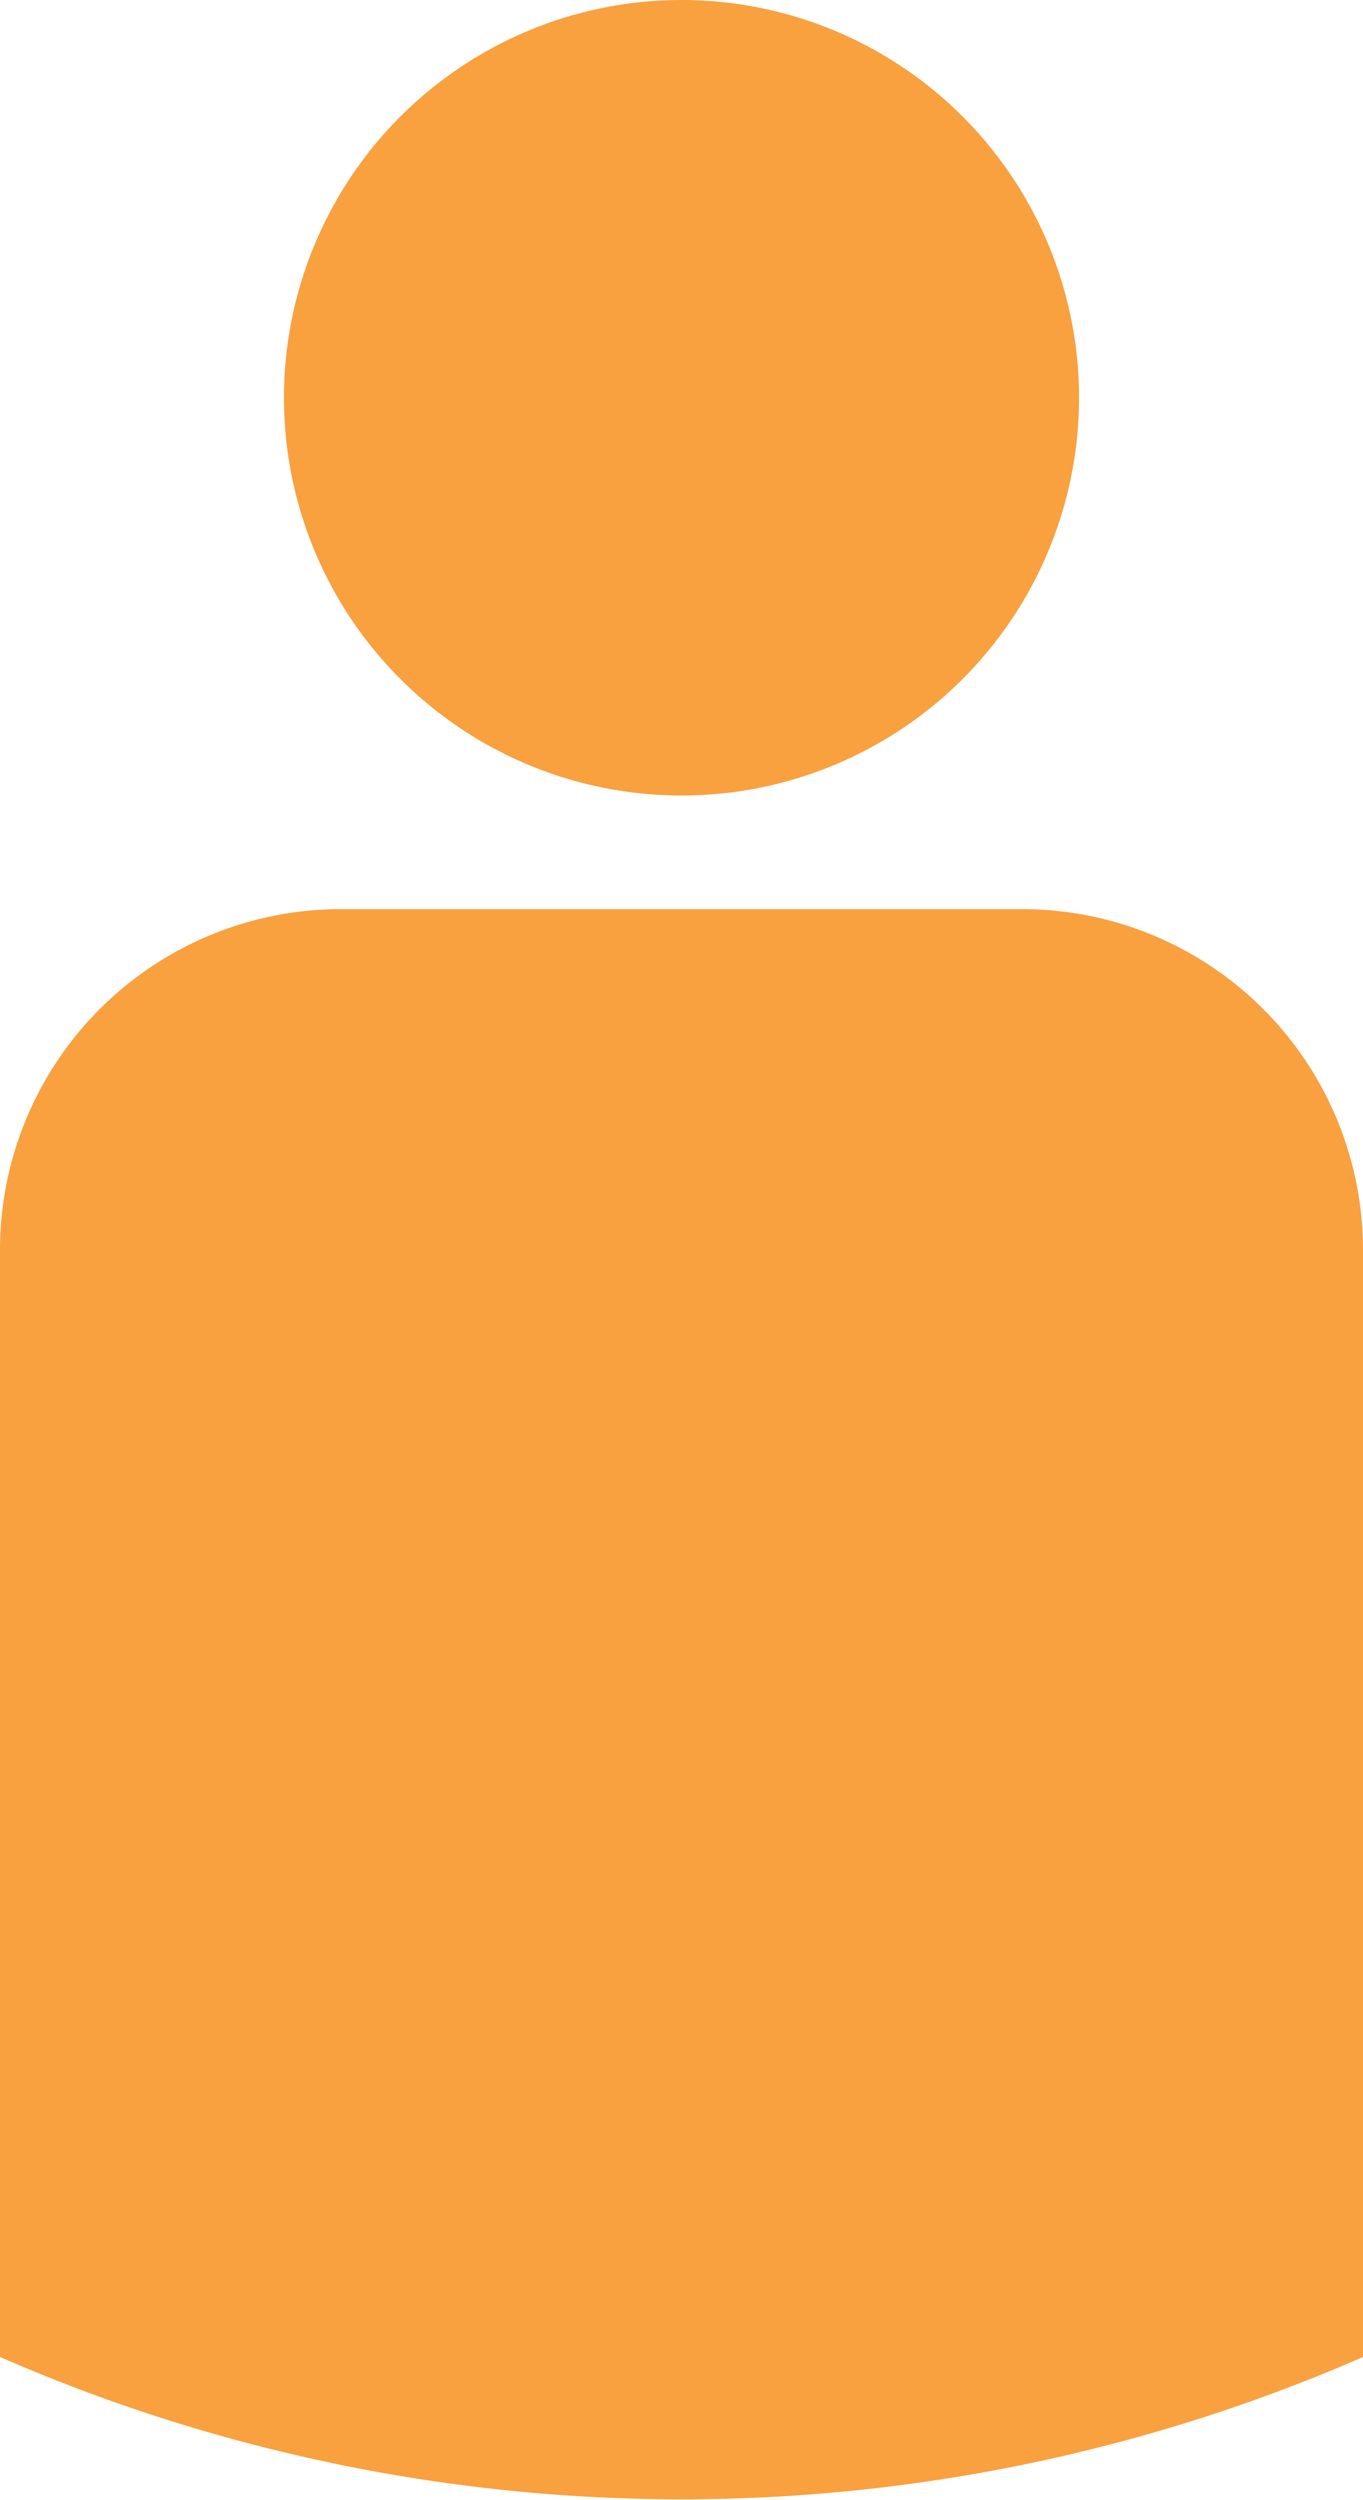 <svg id="Слой_1" data-name="Слой 1" xmlns="http://www.w3.org/2000/svg" width="12" height="22" viewBox="0 0 12 22">
  <defs>
    <style>
      .cls-1 {
        fill: #f9a03f;
      }
    </style>
  </defs>
  <g>
    <path class="cls-1" d="M12,11v9.74a15,15,0,0,1-12,0V11A3,3,0,0,1,3,8H9A3,3,0,0,1,12,11Z"/>
    <circle class="cls-1" cx="6" cy="3.5" r="3.5"/>
  </g>
</svg>
